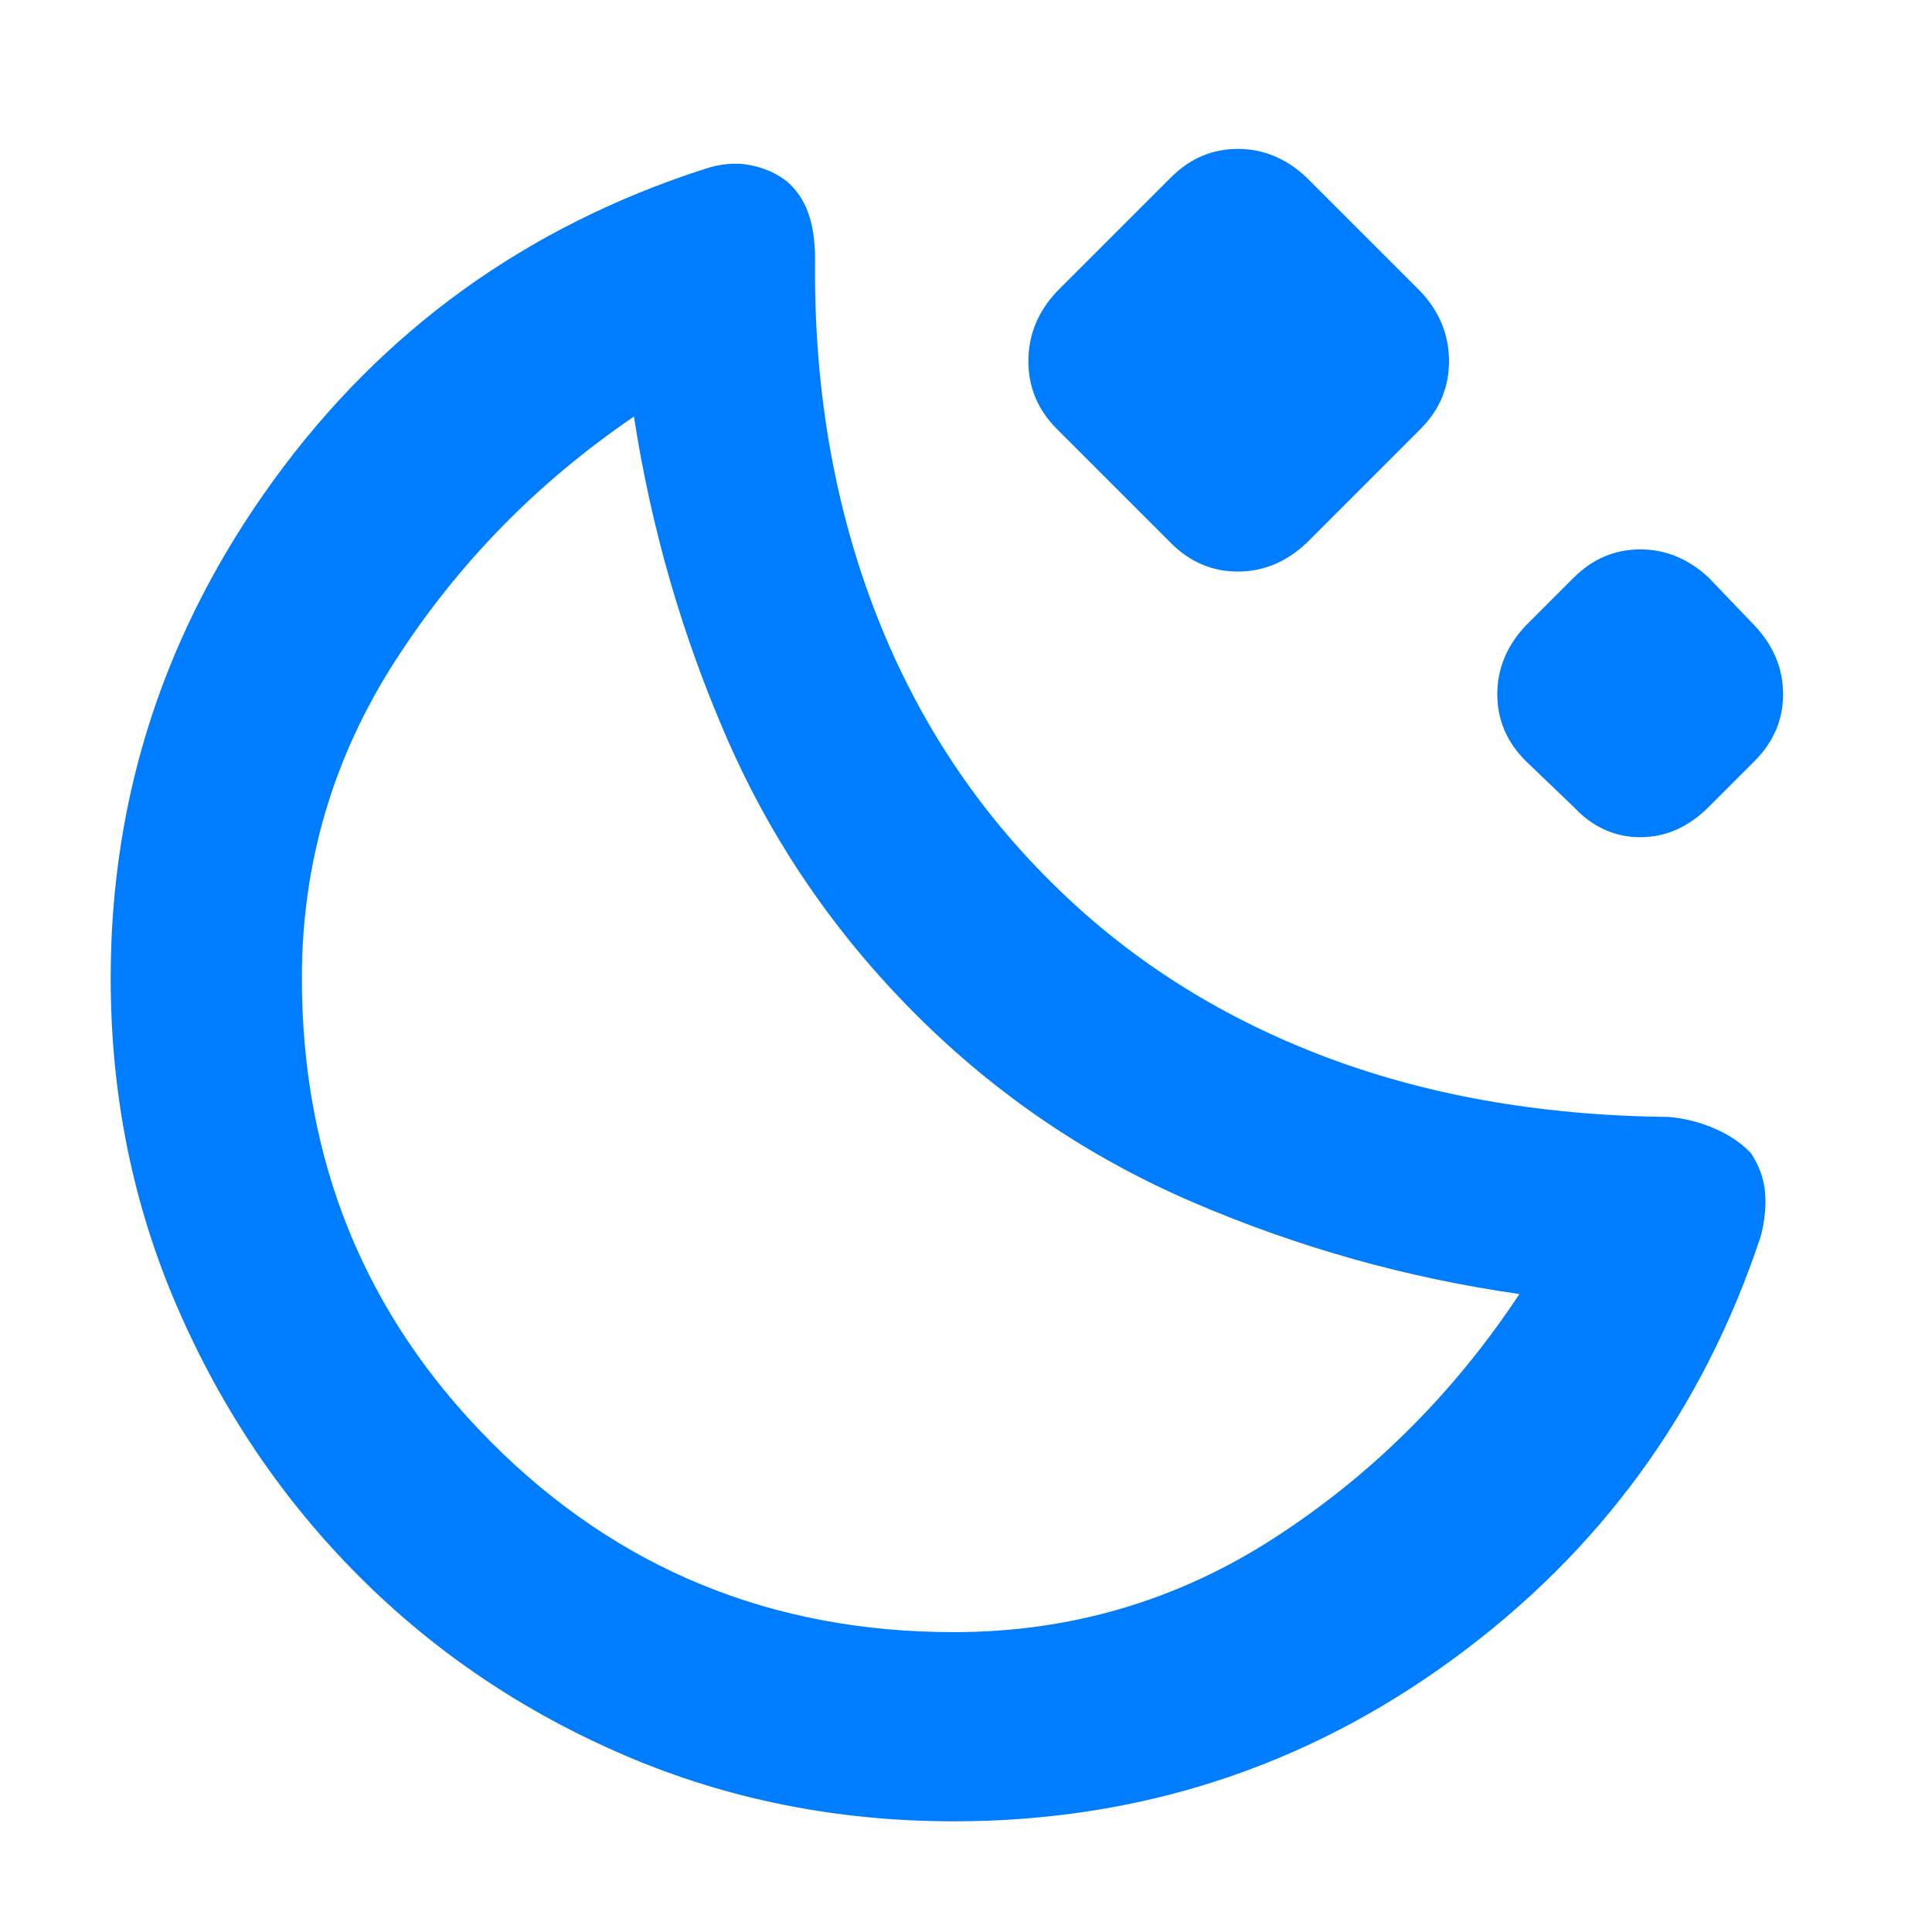 <svg xmlns="http://www.w3.org/2000/svg" height="48" viewBox="0 -960 960 960" width="48"><path fill="rgb(0, 125, 255)" d="M474-55q-86.91 0-162.95-32.5Q235-120 178.13-177.02q-56.87-57.02-90-133.37T55-474q0-135.9 81-247.45Q217-833 350-876q12-4 22.5-2t18.17 7.87Q398-864 401.5-854.5T405-831q-1 93 28.76 172T522-522q56 56 133.5 86t173.55 31q11.95 1 22.93 5.77Q862.97-394.47 870-387q6 9 7 19t-2 22q-43 130-153.13 210.5Q611.73-55 474-55Zm0-94q87 0 159.5-47T755-317q-84-12-162-45.5T455-456q-60-60-93.5-136.5T315-753q-72 49-118.5 121.16T150-474q0 136.25 94.08 230.63Q338.17-149 474-149Zm-19-307Zm127-234-57-57q-14-14.09-14-33.55Q511-800 525-815l57-57q14.09-14 33.05-14Q634-886 649-872l57 57q14 15 14 34.45 0 19.46-14 33.55l-57 57q-15 14-33.95 14-18.96 0-33.05-14Zm200 131-24-23q-14-14.09-14-33.05Q744-634 758-649l24-24q14.09-14 33.05-14Q834-687 849-673l23 24q14 15 14 33.95 0 18.96-14 33.05l-23 23q-15 15-33.95 15-18.96 0-33.05-15Z"/></svg>